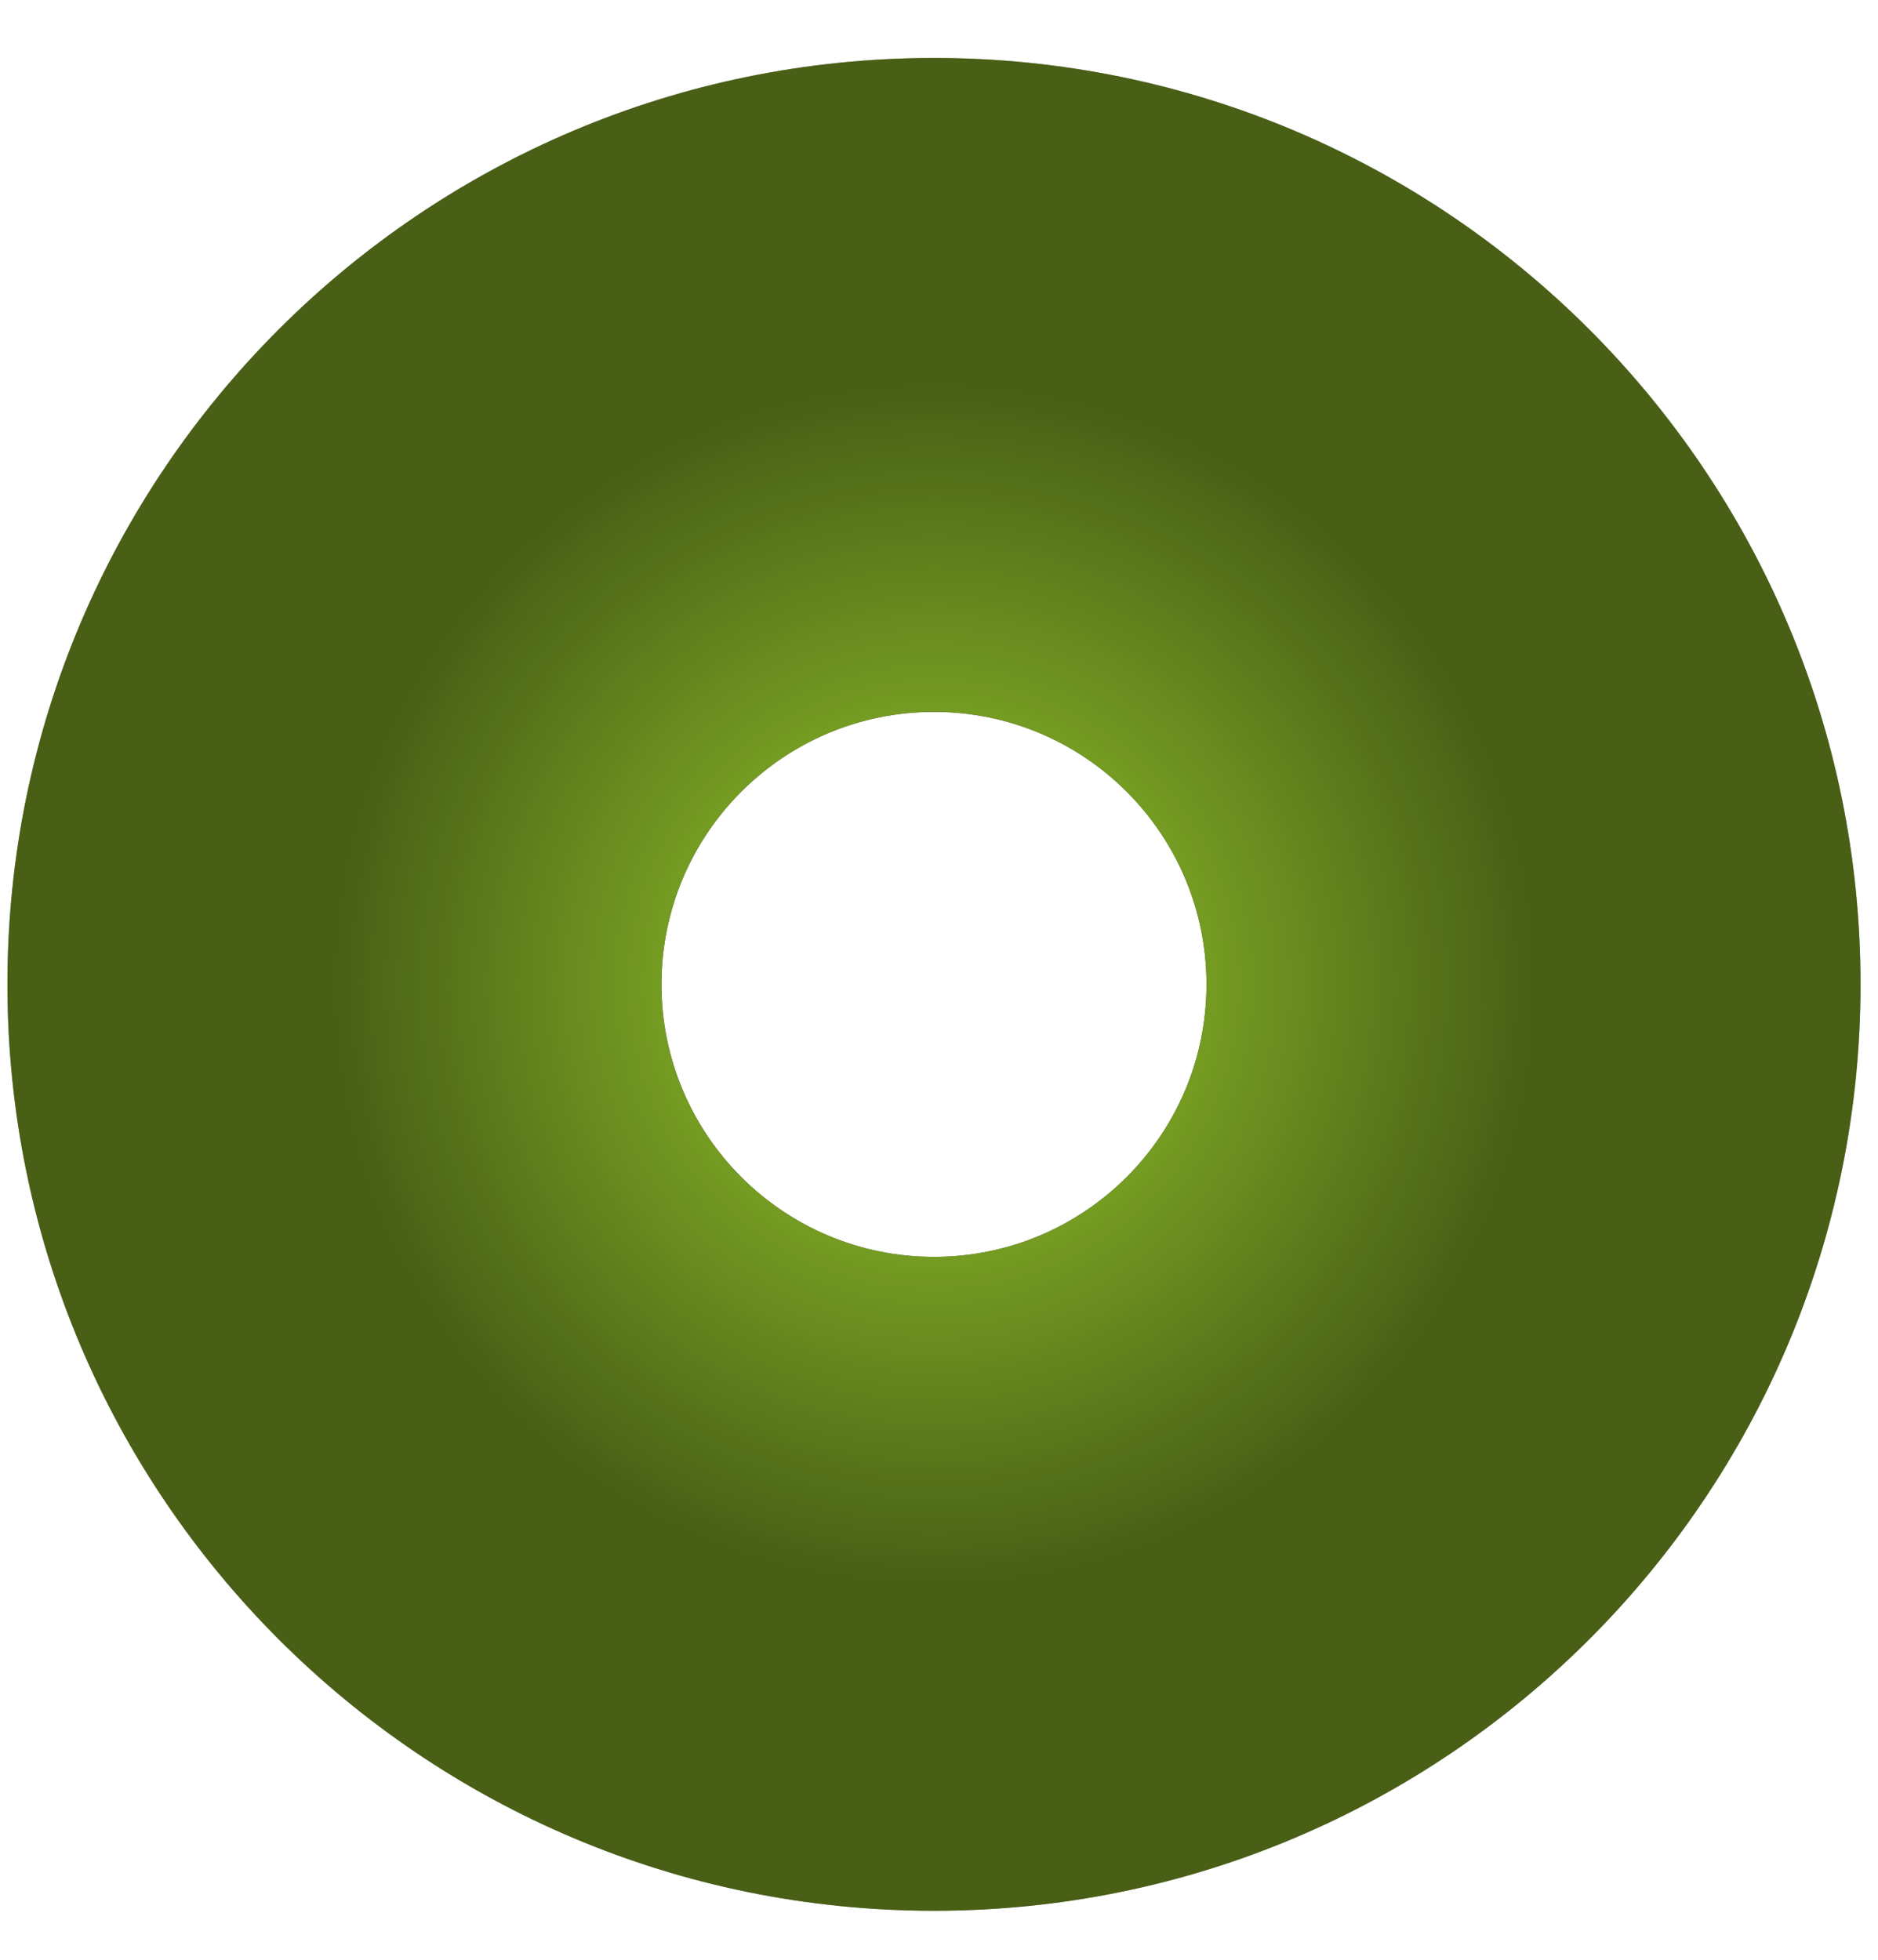<svg width="23" height="24" viewBox="0 0 23 24" fill="none" xmlns="http://www.w3.org/2000/svg">
<path fill-rule="evenodd" clip-rule="evenodd" d="M11.438 15.392C13.282 15.392 14.776 13.898 14.776 12.055C14.776 10.212 13.282 8.718 11.438 8.718C9.595 8.718 8.101 10.212 8.101 12.055C8.101 13.898 9.595 15.392 11.438 15.392ZM22.786 12.055C22.786 18.321 17.705 23.4 11.438 23.4C5.172 23.4 0.091 18.321 0.091 12.055C0.091 5.789 5.172 0.71 11.438 0.71C17.705 0.71 22.786 5.789 22.786 12.055Z" fill="#101505"/>
<path fill-rule="evenodd" clip-rule="evenodd" d="M11.438 15.392C13.282 15.392 14.776 13.898 14.776 12.055C14.776 10.212 13.282 8.718 11.438 8.718C9.595 8.718 8.101 10.212 8.101 12.055C8.101 13.898 9.595 15.392 11.438 15.392ZM22.786 12.055C22.786 18.321 17.705 23.4 11.438 23.4C5.172 23.4 0.091 18.321 0.091 12.055C0.091 5.789 5.172 0.71 11.438 0.71C17.705 0.71 22.786 5.789 22.786 12.055Z" fill="url(#paint0_angular)"/>
<defs>
<radialGradient id="paint0_angular" cx="0" cy="0" r="1" gradientUnits="userSpaceOnUse" gradientTransform="translate(11.438 12.055) rotate(-90) scale(7.341 7.342)">
<stop stop-color="#9BCE2E"/>
<stop offset="1" stop-color="#9BCE2E" stop-opacity="0.4"/>
</radialGradient>
</defs>
</svg>
